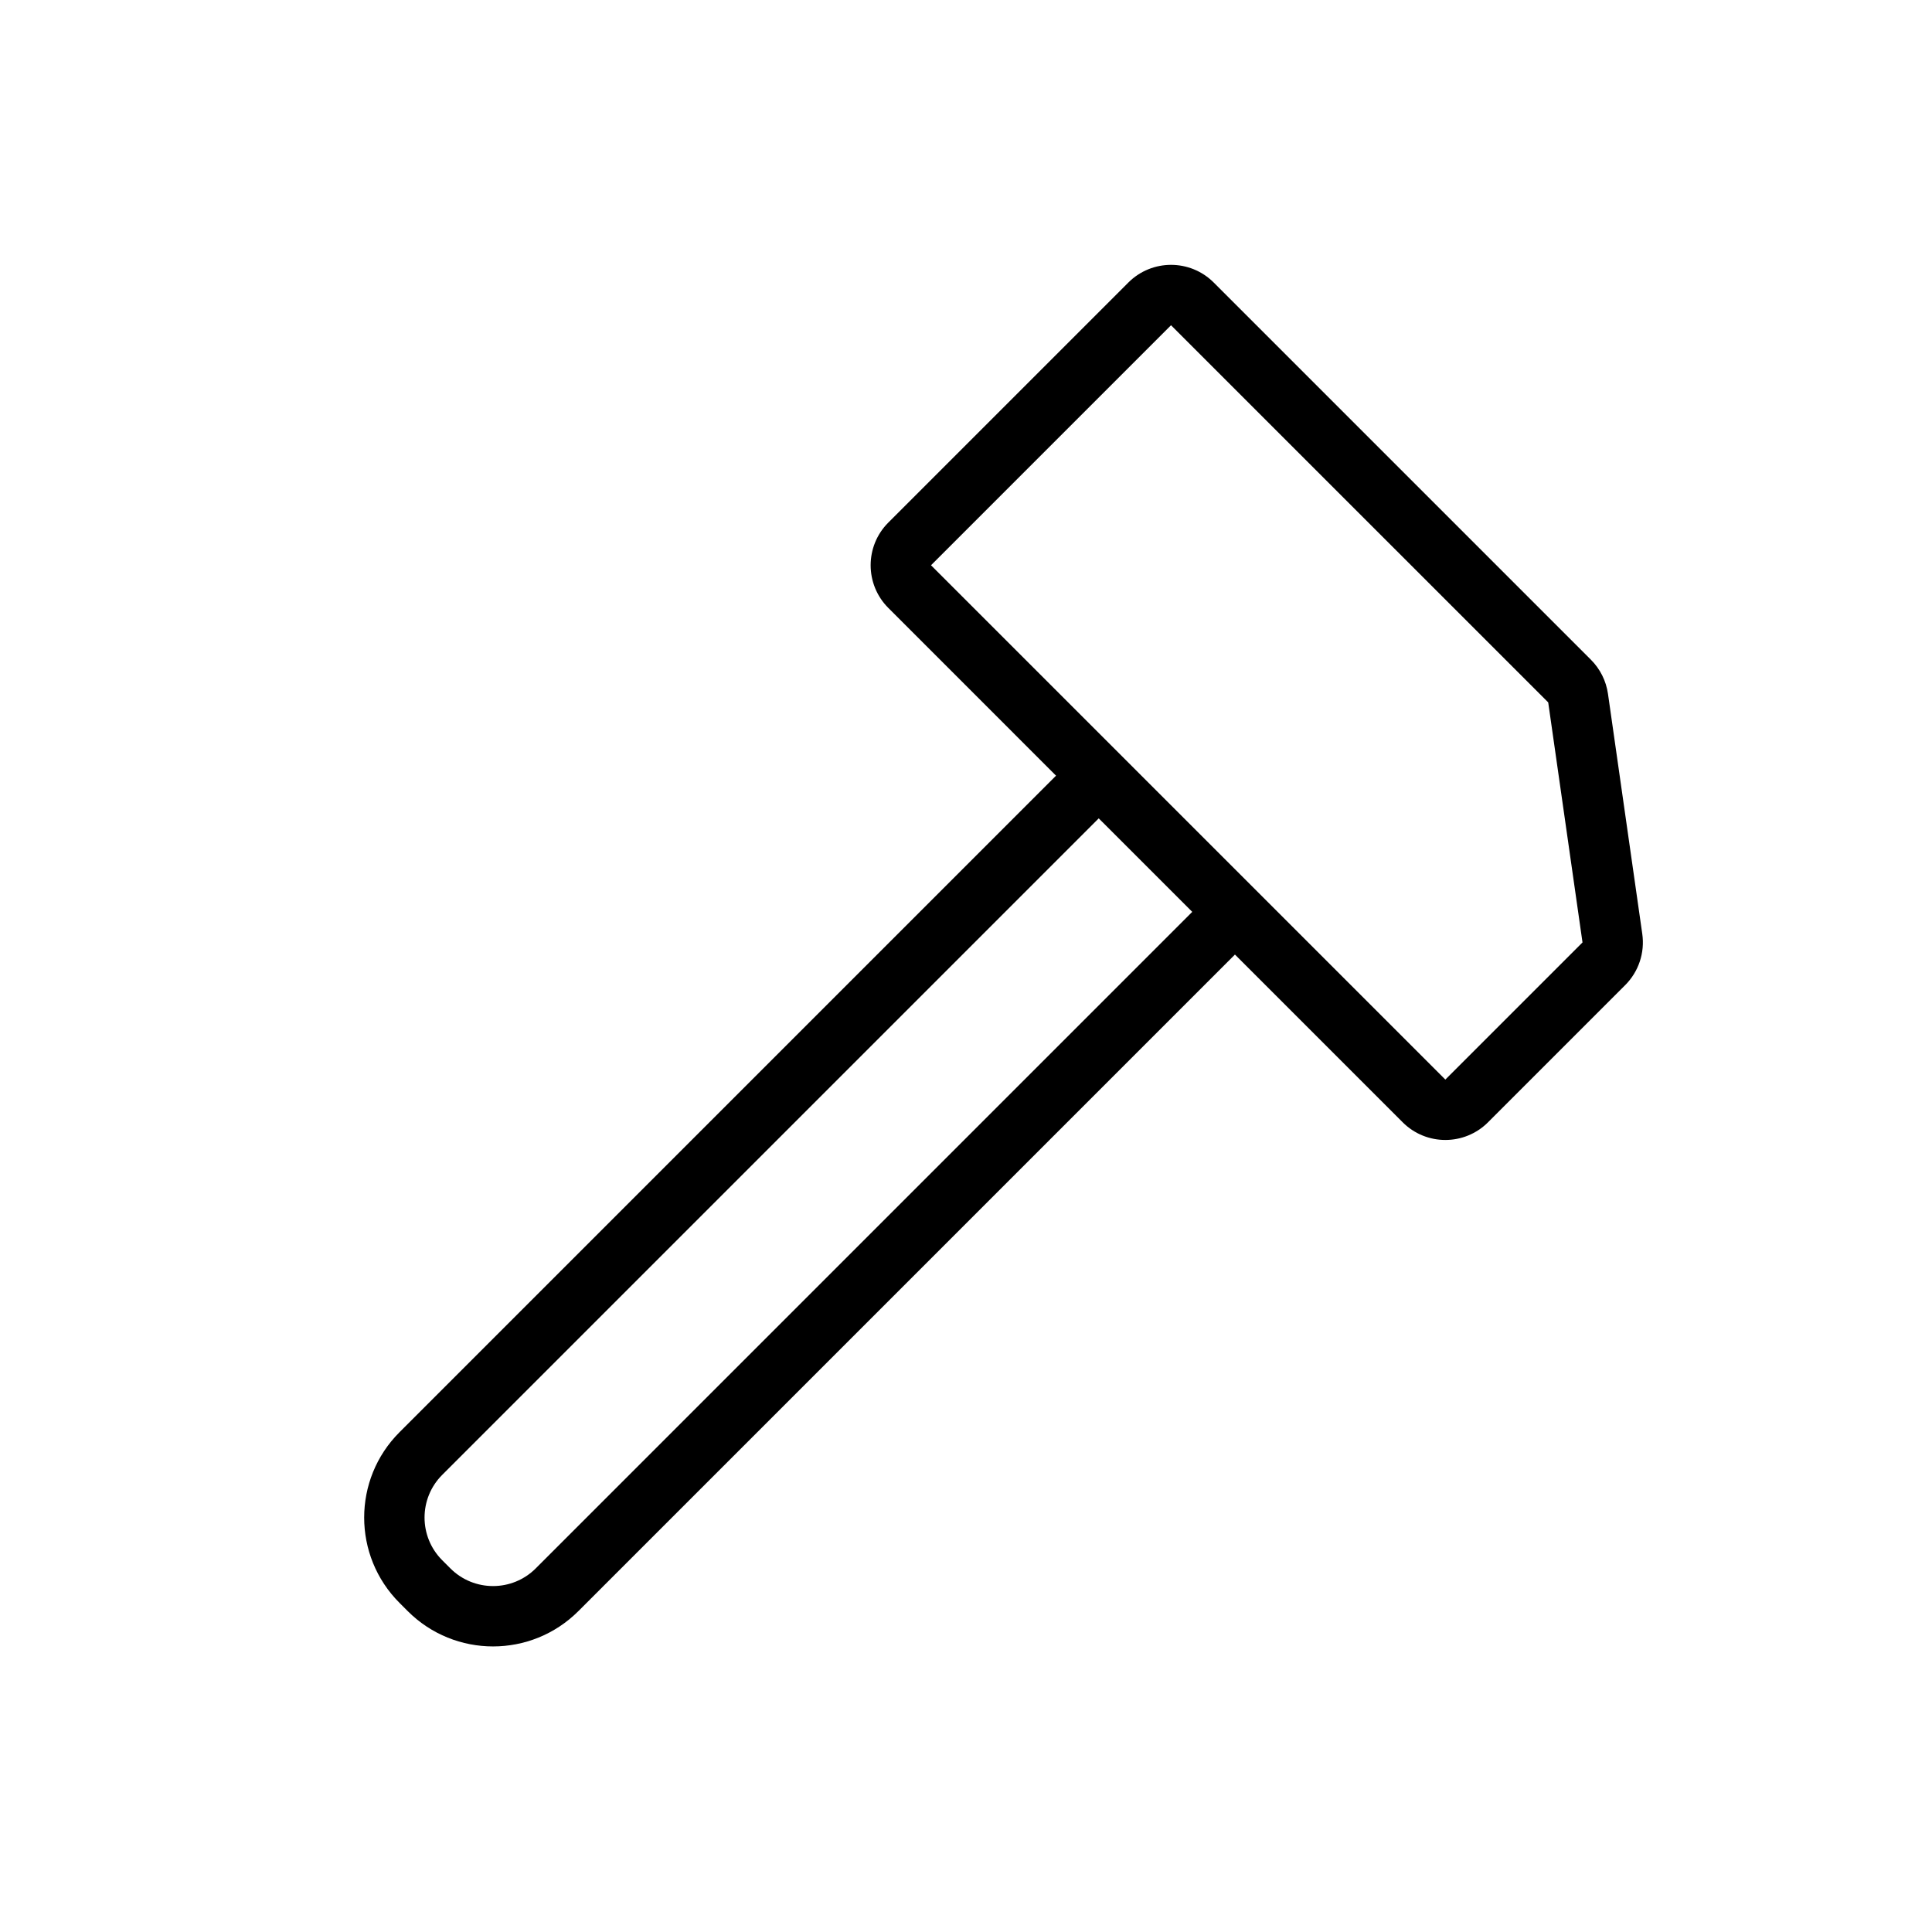<svg xmlns="http://www.w3.org/2000/svg" width="128" height="128" viewBox="0 0 128 128">
  <path d="M69.965,51.39 L58.854,40.278 C57.292,38.716 57.292,36.183 58.854,34.621 L74.756,18.719 C76.318,17.157 78.851,17.157 80.413,18.719 L105.402,43.708 C106.014,44.32 106.411,45.114 106.533,45.971 C107.001,49.244 107.351,51.699 107.585,53.335 C107.856,55.232 108.263,58.078 108.805,61.873 C108.983,63.119 108.564,64.377 107.673,65.267 L98.586,74.354 C97.024,75.916 94.492,75.916 92.93,74.354 L81.818,63.242 L38.323,106.737 C35.199,109.861 30.133,109.861 27.009,106.737 L26.471,106.198 C23.346,103.074 23.346,98.009 26.471,94.885 L69.965,51.39 Z M75.622,51.39 L29.299,97.713 C27.737,99.275 27.737,101.808 29.299,103.37 L29.838,103.909 C31.4,105.471 33.932,105.471 35.495,103.909 L81.818,57.585 L95.758,71.525 L104.845,62.439 L102.573,46.536 L77.584,21.548 L61.682,37.45 L75.147,50.914 L75.622,51.39 Z M69.965,51.39 L58.854,40.278 C57.292,38.716 57.292,36.183 58.854,34.621 L74.756,18.719 C76.318,17.157 78.851,17.157 80.413,18.719 L105.402,43.708 C106.014,44.32 106.411,45.114 106.533,45.971 C107.001,49.244 107.351,51.699 107.585,53.335 C107.856,55.232 108.263,58.078 108.805,61.873 C108.983,63.119 108.564,64.377 107.673,65.267 L98.586,74.354 C97.024,75.916 94.492,75.916 92.93,74.354 L81.818,63.242 L69.965,51.39 Z M75.622,51.39 L81.818,57.585 L95.758,71.525 L104.845,62.439 L102.573,46.536 L77.584,21.548 L61.682,37.45 L75.147,50.914 L75.622,51.39 Z"/>
</svg>
